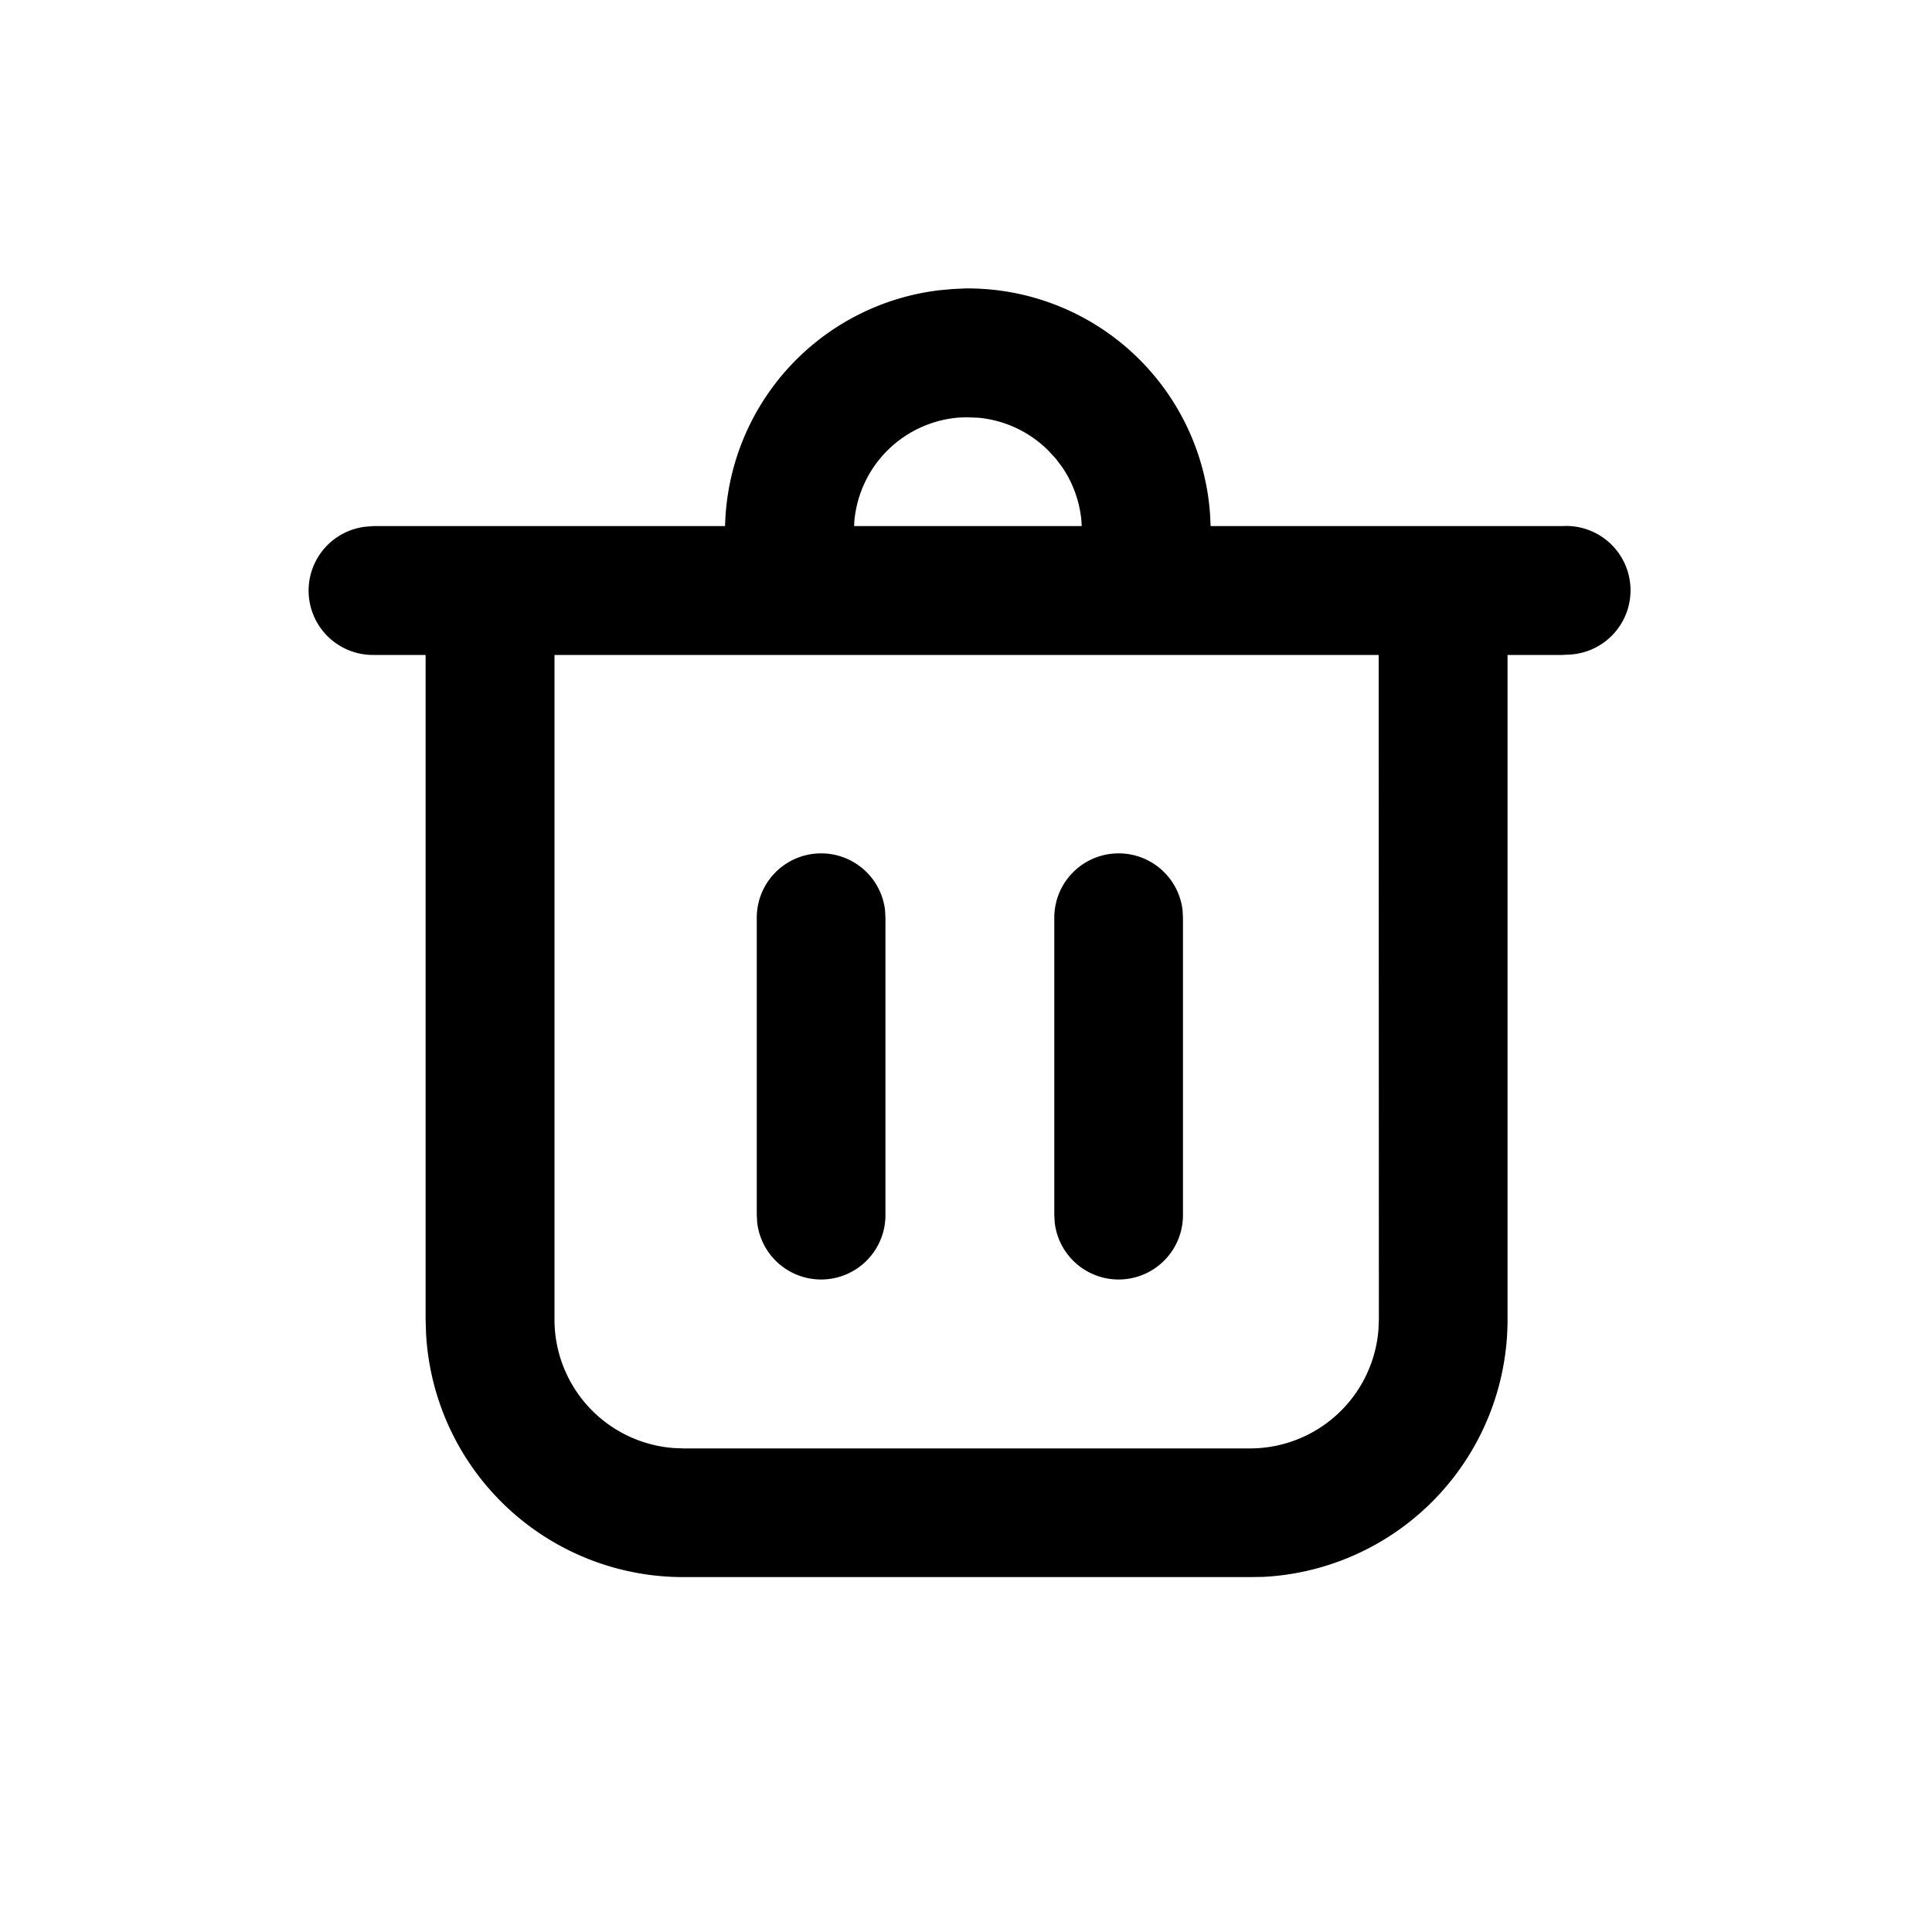 <svg xmlns="http://www.w3.org/2000/svg"  viewBox="0 0 1000 1000" aria-hidden="true"
style="overflow: hidden;vertical-align: -0.15em;"><path d="M499.7 149.3A125.7 125.7 0 0 1 626.4 267.3L626.6 272.3H808.7A33.3 33.3 0 0 1 812.6 338.8L808.7 339H780.3L780.3 683A133.3 133.3 0 0 1 653.7 816.2L647 816.3H353.7A133.3 133.3 0 0 1 220.5 689.7L220.3 683 220.3 339H193.3A33.3 33.3 0 0 1 189.4 272.6L193.3 272.3H375.3A125.8 125.8 0 0 1 486.5 150.2L493.1 149.6 499.6 149.3ZM713.6 339H287L287 683A66.7 66.7 0 0 0 348.7 749.5L353.7 749.7H647A66.7 66.7 0 0 0 713.5 688L713.7 683 713.6 339ZM425 441.7A33.3 33.3 0 0 1 458.1 471.1L458.3 475V628.7A33.3 33.3 0 0 1 391.9 632.6L391.7 628.7V475A33.3 33.3 0 0 1 425 441.7ZM579 441.7A33.3 33.3 0 0 1 612.1 471.1L612.3 475V628.7A33.3 33.3 0 0 1 545.9 632.6L545.7 628.7V475A33.3 33.3 0 0 1 579 441.7ZM500.4 216L496.8 216.1A59 59 0 0 0 442.2 269.9L442.1 272.3H559.9L559.7 269.1A59 59 0 0 0 550 242.1L546.5 237.4 542.5 233.1A59 59 0 0 0 506.2 216.2L500.4 216Z"/></svg>